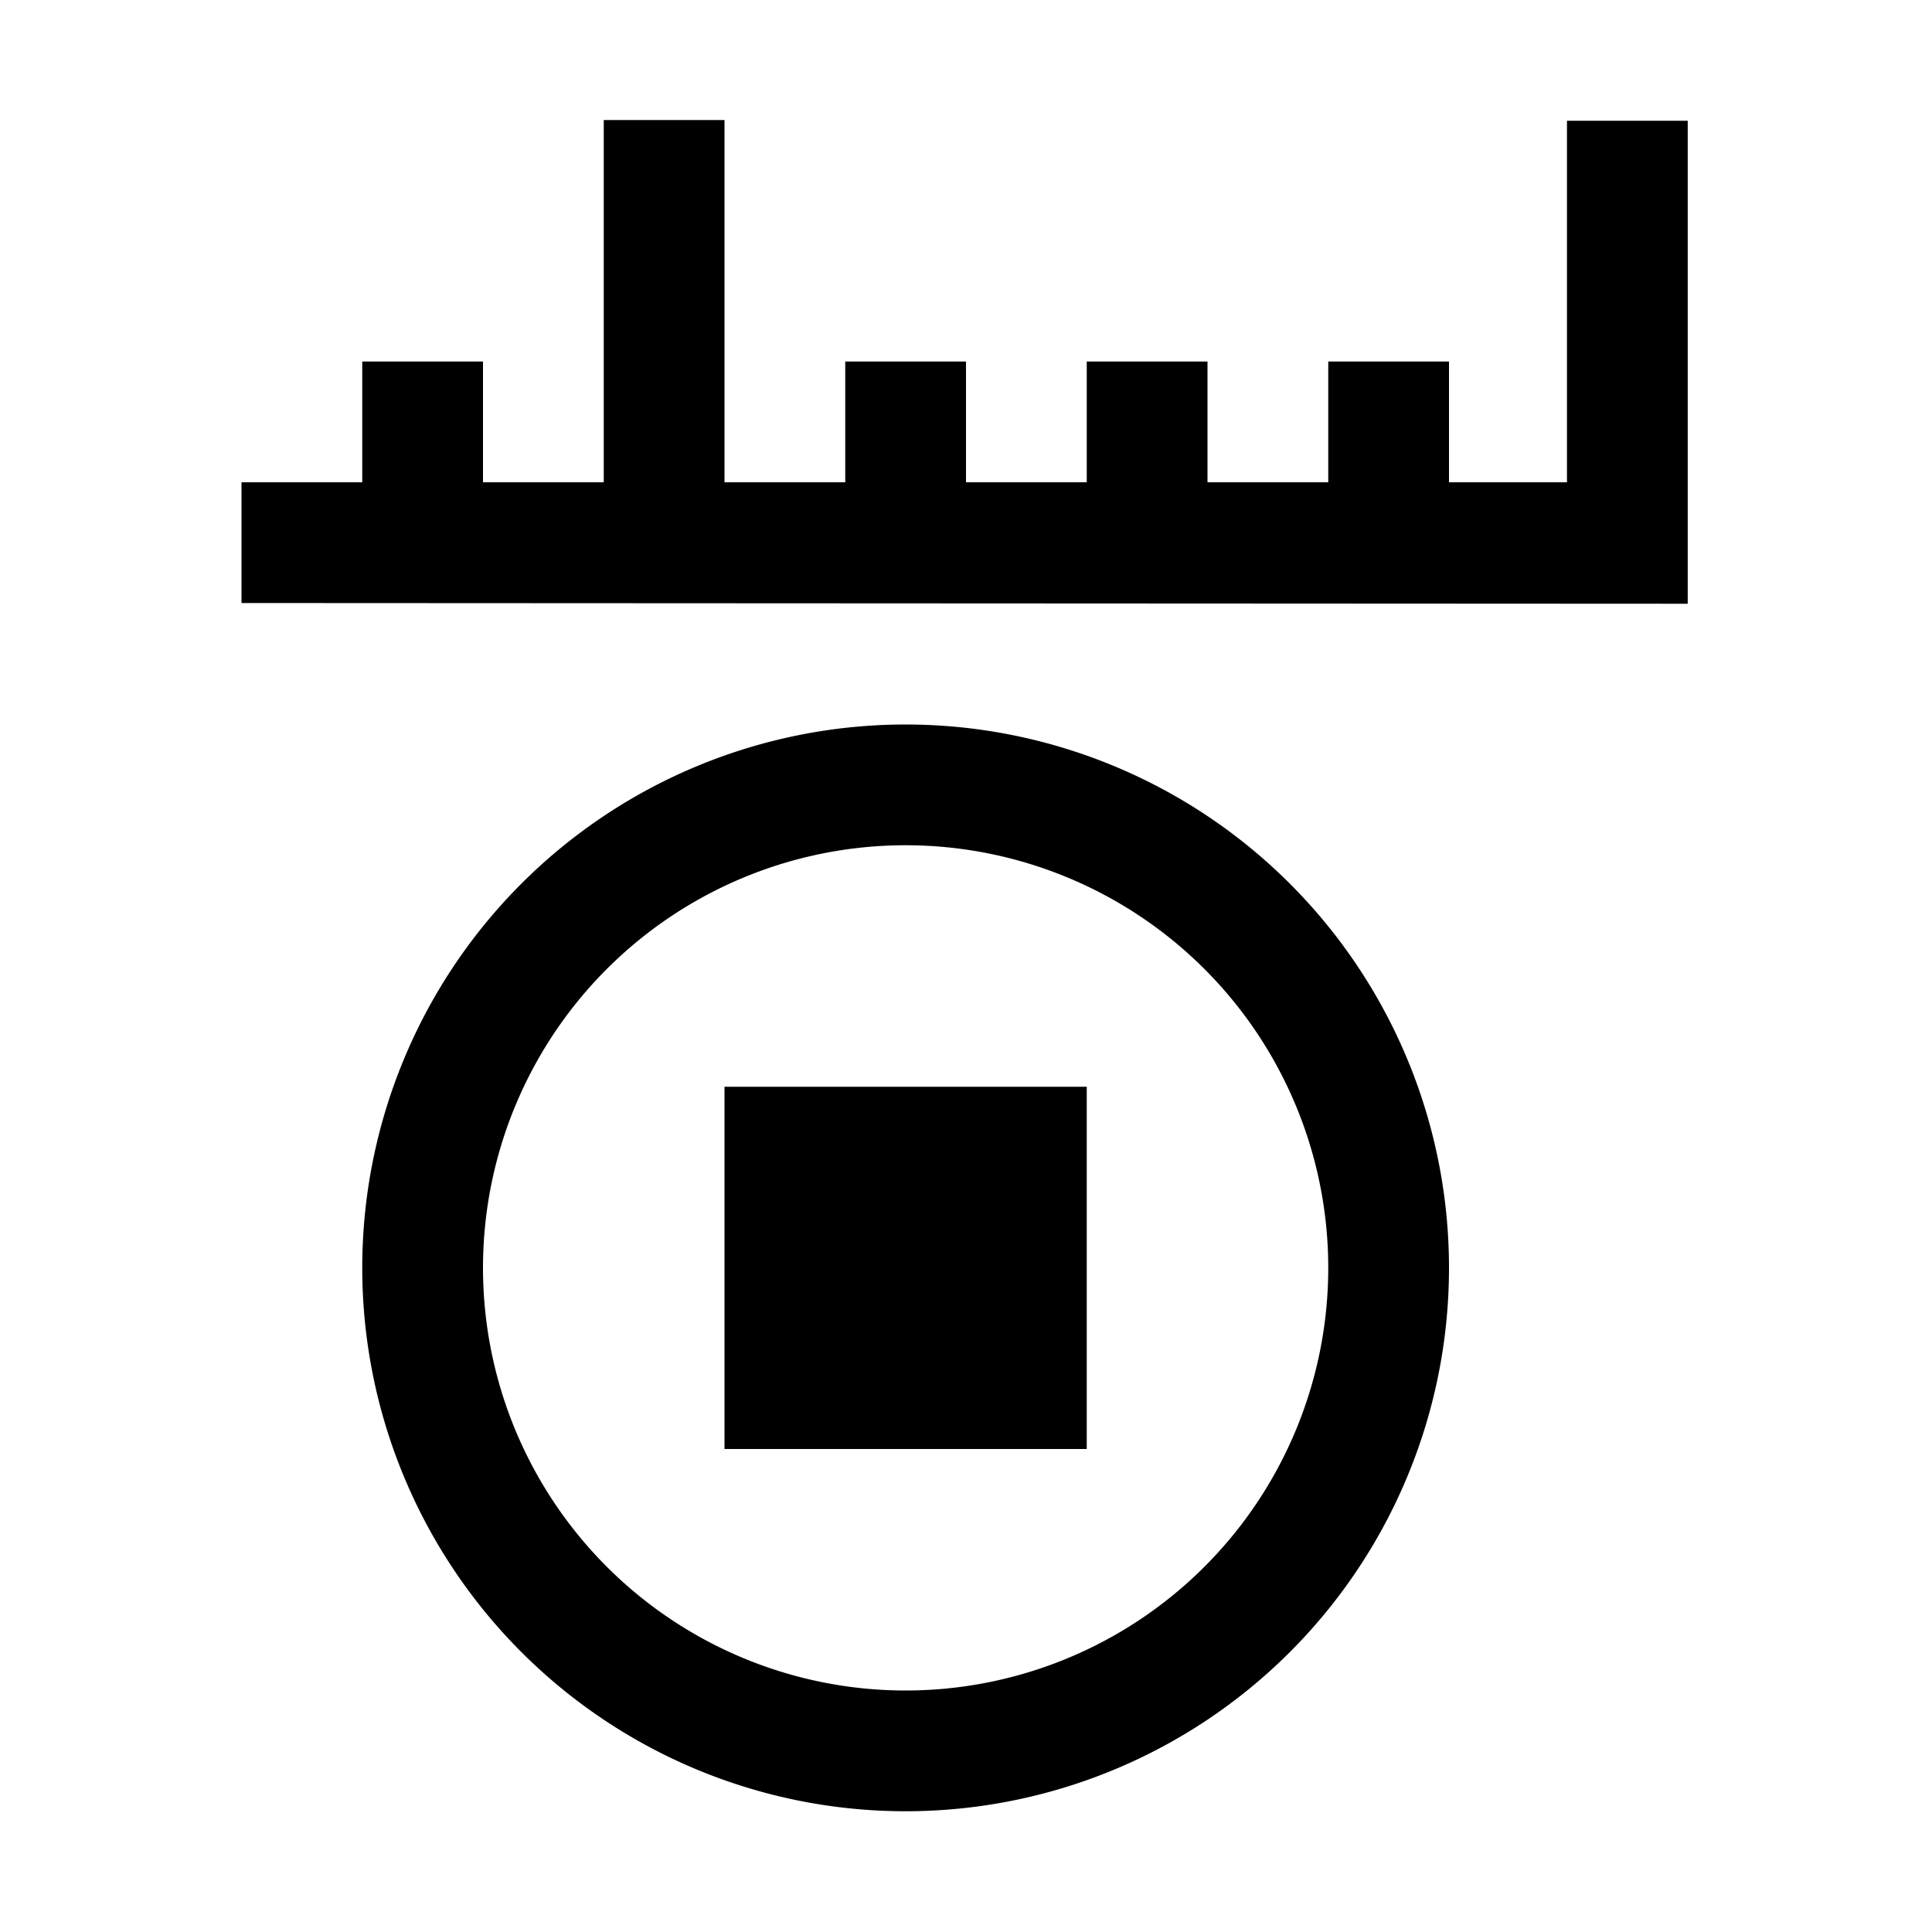 <?xml version="1.0" encoding="UTF-8" standalone="no"?>
<svg
   xmlns:dc="http://purl.org/dc/elements/1.1/"
   xmlns:cc="http://creativecommons.org/ns#"
   xmlns:rdf="http://www.w3.org/1999/02/22-rdf-syntax-ns#"
   xmlns:svg="http://www.w3.org/2000/svg"
   xmlns="http://www.w3.org/2000/svg"
   xmlns:sodipodi="http://sodipodi.sourceforge.net/DTD/sodipodi-0.dtd"
   xmlns:inkscape="http://www.inkscape.org/namespaces/inkscape"
   viewBox="0 0 16 16"
   id="svg2"
   version="1.1"
   inkscape:version="0.91 r13725"
   sodipodi:docname="lt_preview-render-off.svg"
   width="16"
   height="16">
  <sodipodi:namedview
     pagecolor="#ffffff"
     bordercolor="#666666"
     borderopacity="1"
     objecttolerance="10"
     gridtolerance="10"
     guidetolerance="10"
     inkscape:pageopacity="0"
     inkscape:pageshadow="2"
     inkscape:window-width="1693"
     inkscape:window-height="1149"
     id="namedview10"
     showgrid="true"
     inkscape:zoom="42.909091"
     inkscape:cx="8.2580712"
     inkscape:cy="8.0451481"
     inkscape:window-x="349"
     inkscape:window-y="150"
     inkscape:window-maximized="0"
     inkscape:current-layer="svg2">
    <inkscape:grid
       type="xygrid"
       id="grid4140" />
  </sodipodi:namedview>
  <defs
     id="defs3051">
    <style
       type="text/css"
       id="current-color-scheme">
      .ColorScheme-Text {
        color:#4d4d4d;
      }
      .ColorScheme-Highlight {
        color:#3daee9;
      }
      .ColorScheme-Background {
        color:#eff0f1;
      }
      .ColorScheme-PositiveText {
        color:#2ecc71;
      }
      .ColorScheme-NeutralText {
        color:#f67400;
      }
      .ColorScheme-NegativeText {
        color:#da4453;
      }
    </style>
  </defs>
  <path class="ColorScheme-Text"
     style="color:currentColor;clip-rule:nonzero;display:inline;overflow:visible;visibility:visible;opacity:1;isolation:auto;mix-blend-mode:normal;color-interpolation:sRGB;color-interpolation-filters:linearRGB;solid-color:currentColor;solid-opacity:1;fill:currentColor;fill-opacity:1;fill-rule:nonzero;stroke:none;stroke-width:1;stroke-linecap:butt;stroke-linejoin:miter;stroke-miterlimit:4;stroke-dasharray:none;stroke-dashoffset:0;stroke-opacity:1;marker:none;marker-start:none;marker-mid:none;marker-end:none;color-rendering:auto;image-rendering:auto;shape-rendering:auto;text-rendering:auto;enable-background:accumulate"
     d="M 5 0.994 L 5 3.994 L 4 3.994 L 4 2.994 L 3 2.994 L 3 3.994 L 2 3.994 L 2 4.994 L 13.977 5 L 13.977 1 L 12.977 1 L 12.977 3.994 L 12 3.994 L 12 2.994 L 11 2.994 L 11 3.994 L 10 3.994 L 10 2.994 L 9 2.994 L 9 3.994 L 8 3.994 L 8 2.994 L 7 2.994 L 7 3.994 L 6 3.994 L 6 0.994 L 5 0.994 z M 7.5 6 A 4.5 4.5 0 0 0 3 10.5 A 4.5 4.5 0 0 0 7.5 15 A 4.5 4.5 0 0 0 12 10.5 A 4.5 4.5 0 0 0 7.5 6 z M 7.5 7 A 3.5 3.5 0 0 1 11 10.5 A 3.5 3.5 0 0 1 7.5 14 A 3.5 3.5 0 0 1 4 10.5 A 3.5 3.5 0 0 1 7.5 7 z M 6 9 L 6 12 L 9 12 L 9 9 L 6 9 z "
     id="path4145" />
</svg>
